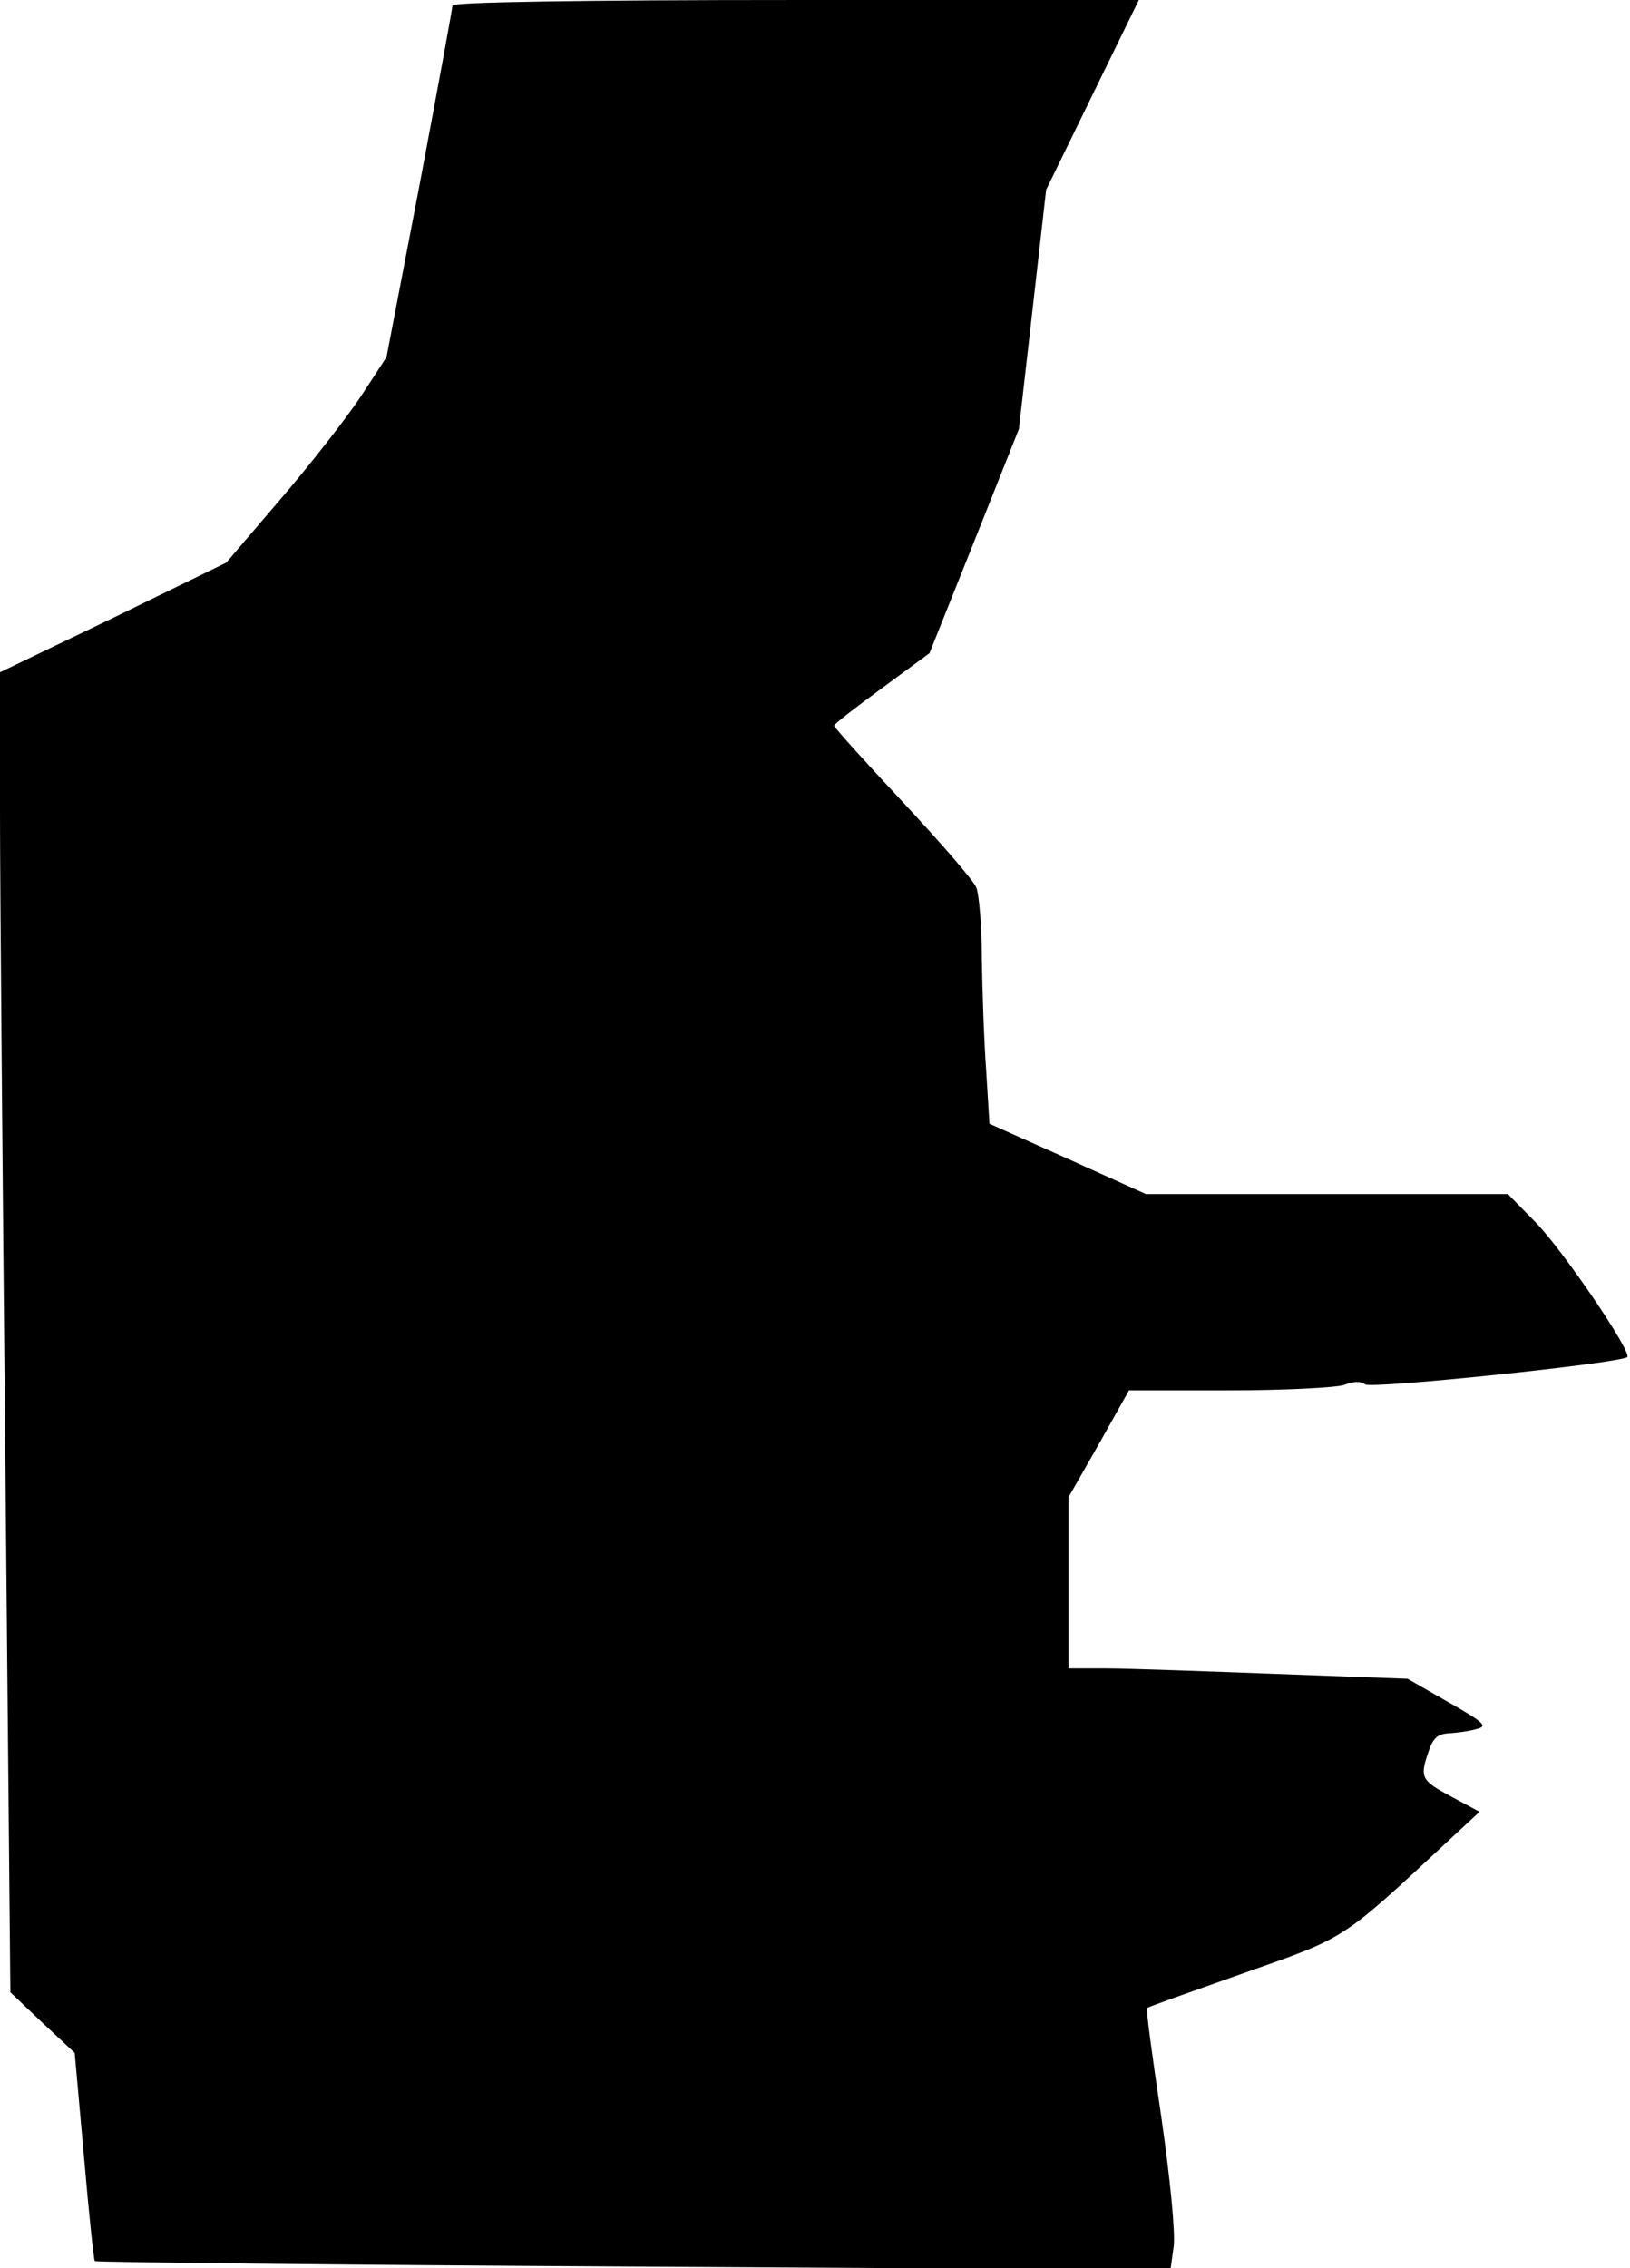 <?xml version="1.0" standalone="no"?>
<!DOCTYPE svg PUBLIC "-//W3C//DTD SVG 20010904//EN"
 "http://www.w3.org/TR/2001/REC-SVG-20010904/DTD/svg10.dtd">
<svg version="1.0" xmlns="http://www.w3.org/2000/svg"
 width="299pt" height="416pt" viewBox="0 0 299 416"
 preserveAspectRatio="xMidYMid meet">
<g transform="translate(0,416) scale(0.1,-0.1)"
fill="#000000" stroke="none">
<path fill="#000000" stroke="none" d="M830 4150 c0 -5 -27 -152 -60 -327
l-61 -318 -47 -72 c-26 -39 -92 -124 -147 -188 l-100 -117 -207 -101 -208
-100 0 -256 c0 -141 5 -686 10 -1211 l9 -954 59 -56 59 -55 17 -190 c9 -104
18 -191 20 -192 2 -2 447 -7 988 -10 l985 -6 6 43 c3 26 -6 121 -23 239 -16
107 -28 196 -26 198 1 2 81 30 177 64 190 67 177 58 378 245 l55 51 -52 28
c-56 30 -58 35 -41 84 8 24 17 31 37 32 15 1 38 4 51 8 20 5 15 11 -52 49
l-75 43 -243 9 c-134 5 -274 10 -311 10 l-68 0 0 157 0 157 56 98 55 98 184 0
c101 0 196 5 211 10 17 7 31 7 38 1 11 -9 469 39 481 50 9 9 -118 196 -168
247 l-51 52 -332 0 -332 0 -144 65 -143 64 -6 98 c-4 54 -7 146 -8 205 0 59
-5 117 -10 130 -5 13 -66 83 -135 157 -69 74 -126 137 -126 140 0 3 40 34 88
69 l87 64 82 205 82 206 25 219 25 220 85 174 85 174 -630 0 c-397 0 -629 -4
-629 -10z"/>
</g>
</svg>
